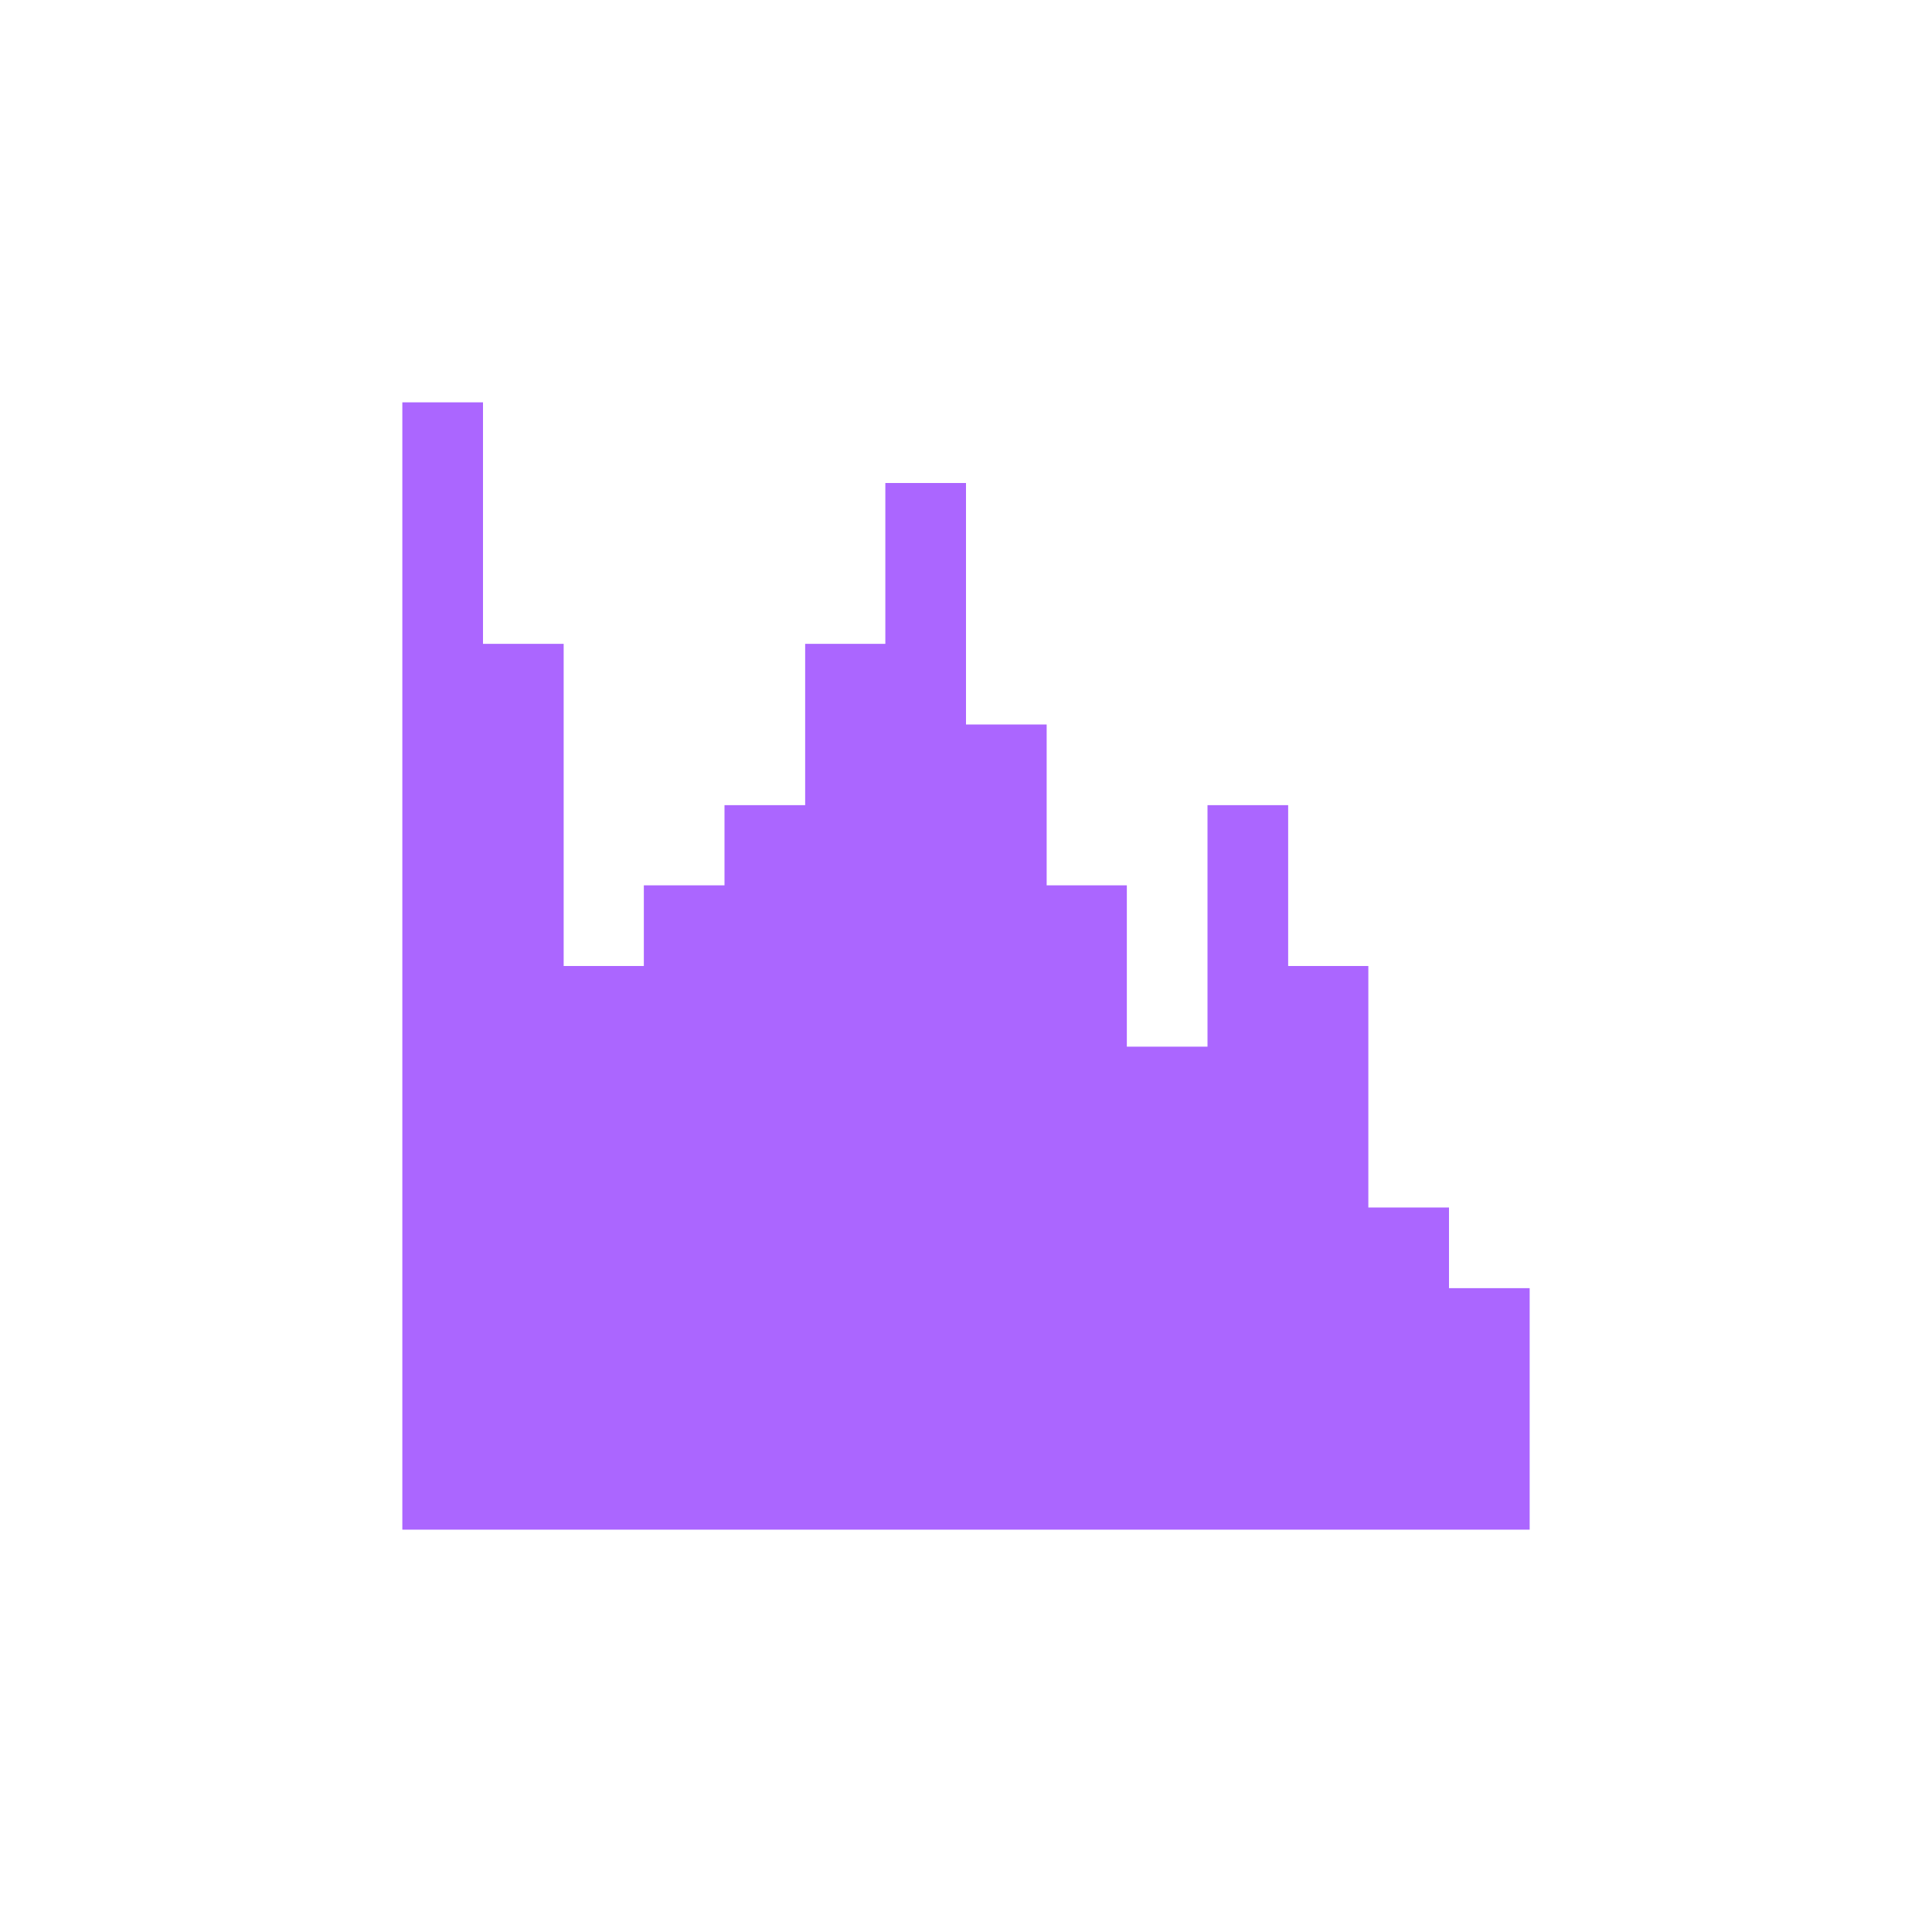 <svg xmlns="http://www.w3.org/2000/svg" xmlns:xlink="http://www.w3.org/1999/xlink" width="16" height="16" viewBox="0 0 16 16" version="1.1">
<g id="surface1">
<path style=" stroke:none;fill-rule:nonzero;fill:rgb(67.059%,40%,100%);fill-opacity:1;" d="M 3.332 3.332 L 3.332 12.668 L 12.668 12.668 L 12.668 10.668 L 12 10.668 L 12 10 L 11.332 10 L 11.332 8 L 10.668 8 L 10.668 6.668 L 10 6.668 L 10 8.668 L 9.332 8.668 L 9.332 7.332 L 8.668 7.332 L 8.668 6 L 8 6 L 8 4 L 7.332 4 L 7.332 5.332 L 6.668 5.332 L 6.668 6.668 L 6 6.668 L 6 7.332 L 5.332 7.332 L 5.332 8 L 4.668 8 L 4.668 5.332 L 4 5.332 L 4 3.332 Z M 3.332 3.332 "/>
</g>
</svg>
